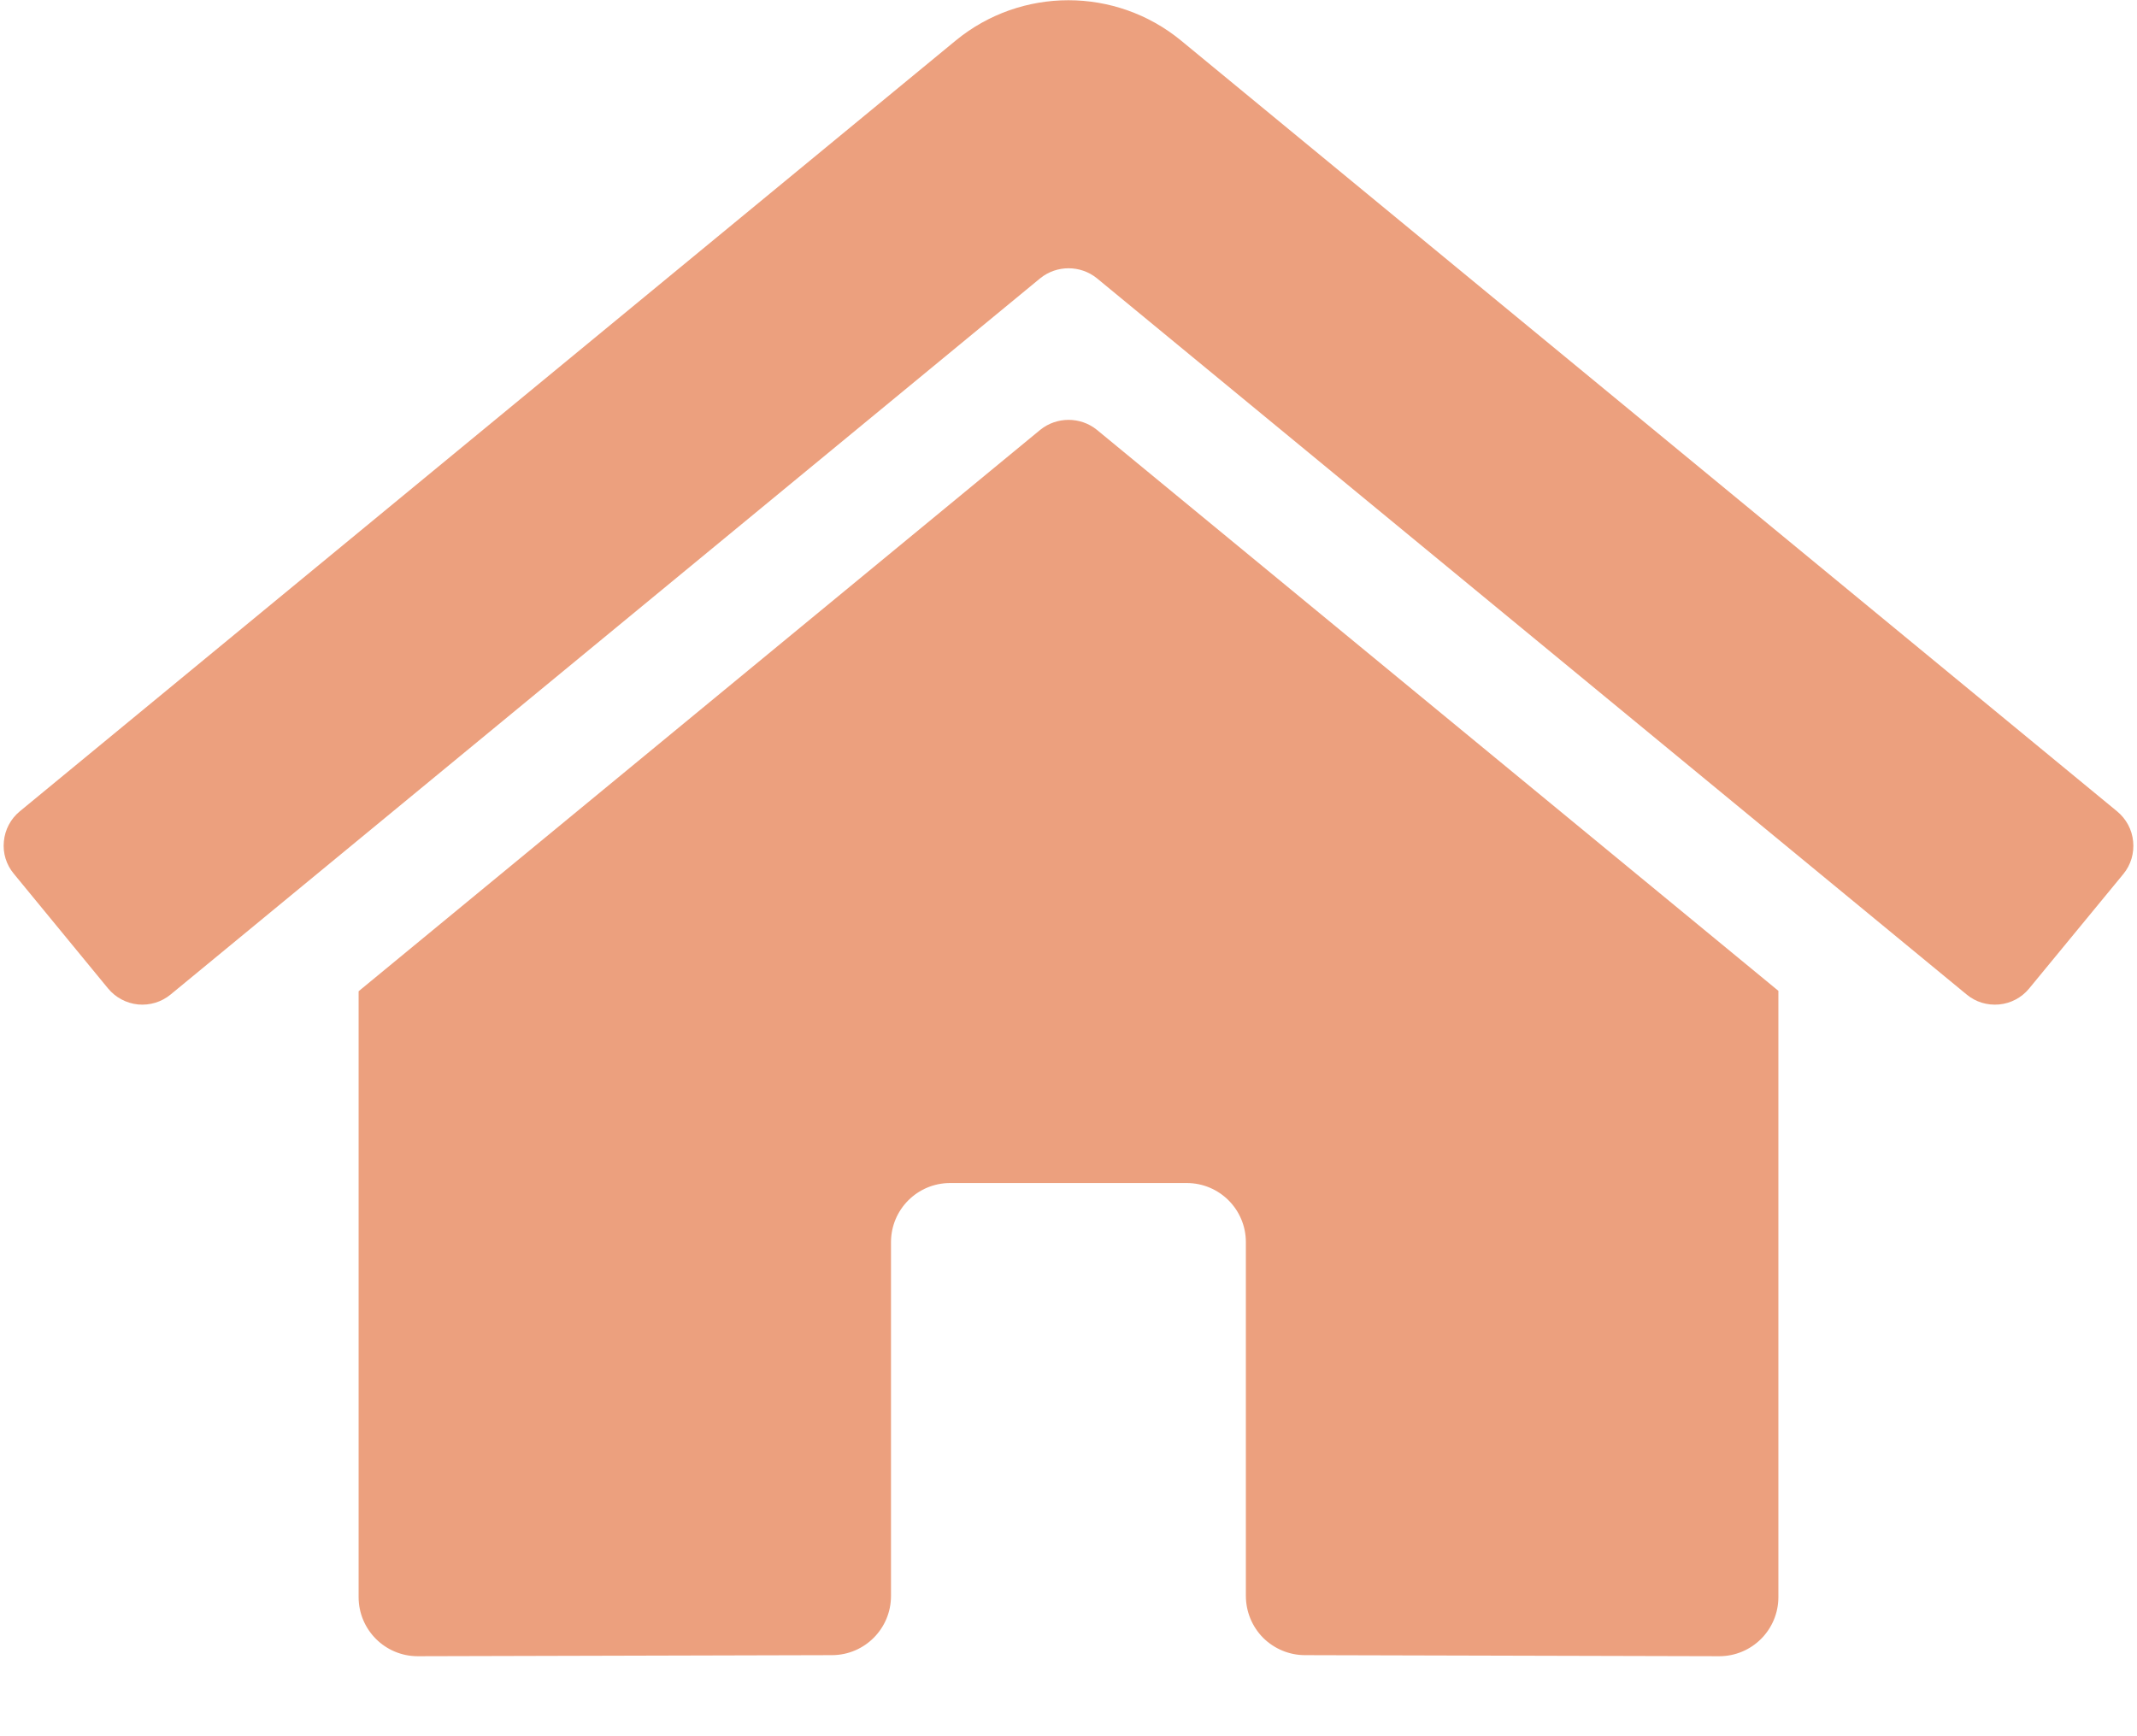 <?xml version="1.0" encoding="UTF-8"?>
<svg width="16px" height="13px" viewBox="0 0 16 13" version="1.1" xmlns="http://www.w3.org/2000/svg" xmlns:xlink="http://www.w3.org/1999/xlink">
    <!-- Generator: Sketch 59.1 (86144) - https://sketch.com -->
    <title>home</title>
    <desc>Created with Sketch.</desc>
    <g id="design" stroke="none" stroke-width="1" fill="none" fill-rule="evenodd">
        <g id="content" transform="translate(-279, -2424)" fill="#ECA07E" fill-rule="nonzero">
            <g id="Group" transform="translate(279, 2424)">
                <g id="home">
                    <path d="M7.789,3.218 L2.685,7.422 L2.685,11.958 C2.685,12.203 2.883,12.401 3.128,12.401 L6.23,12.393 C6.474,12.392 6.671,12.194 6.671,11.95 L6.671,9.301 C6.671,9.056 6.869,8.858 7.114,8.858 L8.885,8.858 C9.13,8.858 9.328,9.056 9.328,9.301 L9.328,11.949 C9.328,12.066 9.374,12.179 9.457,12.263 C9.541,12.346 9.653,12.393 9.771,12.393 L12.872,12.401 C13.117,12.401 13.315,12.203 13.315,11.958 L13.315,7.419 L8.212,3.218 C8.089,3.119 7.912,3.119 7.789,3.218 Z M15.851,6.075 L8.843,0.304 C8.353,-0.099 7.645,-0.099 7.155,0.304 L0.148,6.075 C0.08,6.131 0.037,6.212 0.029,6.3 C0.02,6.388 0.047,6.475 0.104,6.543 L0.809,7.401 C0.865,7.469 0.946,7.512 1.034,7.521 C1.122,7.529 1.209,7.503 1.278,7.446 L7.789,2.083 C7.912,1.984 8.089,1.984 8.212,2.083 L14.724,7.446 C14.792,7.503 14.879,7.529 14.967,7.521 C15.055,7.513 15.136,7.47 15.192,7.402 L15.898,6.544 C15.954,6.476 15.98,6.388 15.971,6.3 C15.963,6.212 15.919,6.131 15.851,6.075 Z" id="Shape"></path>
                </g>
            </g>
        </g>
    </g>
</svg>
